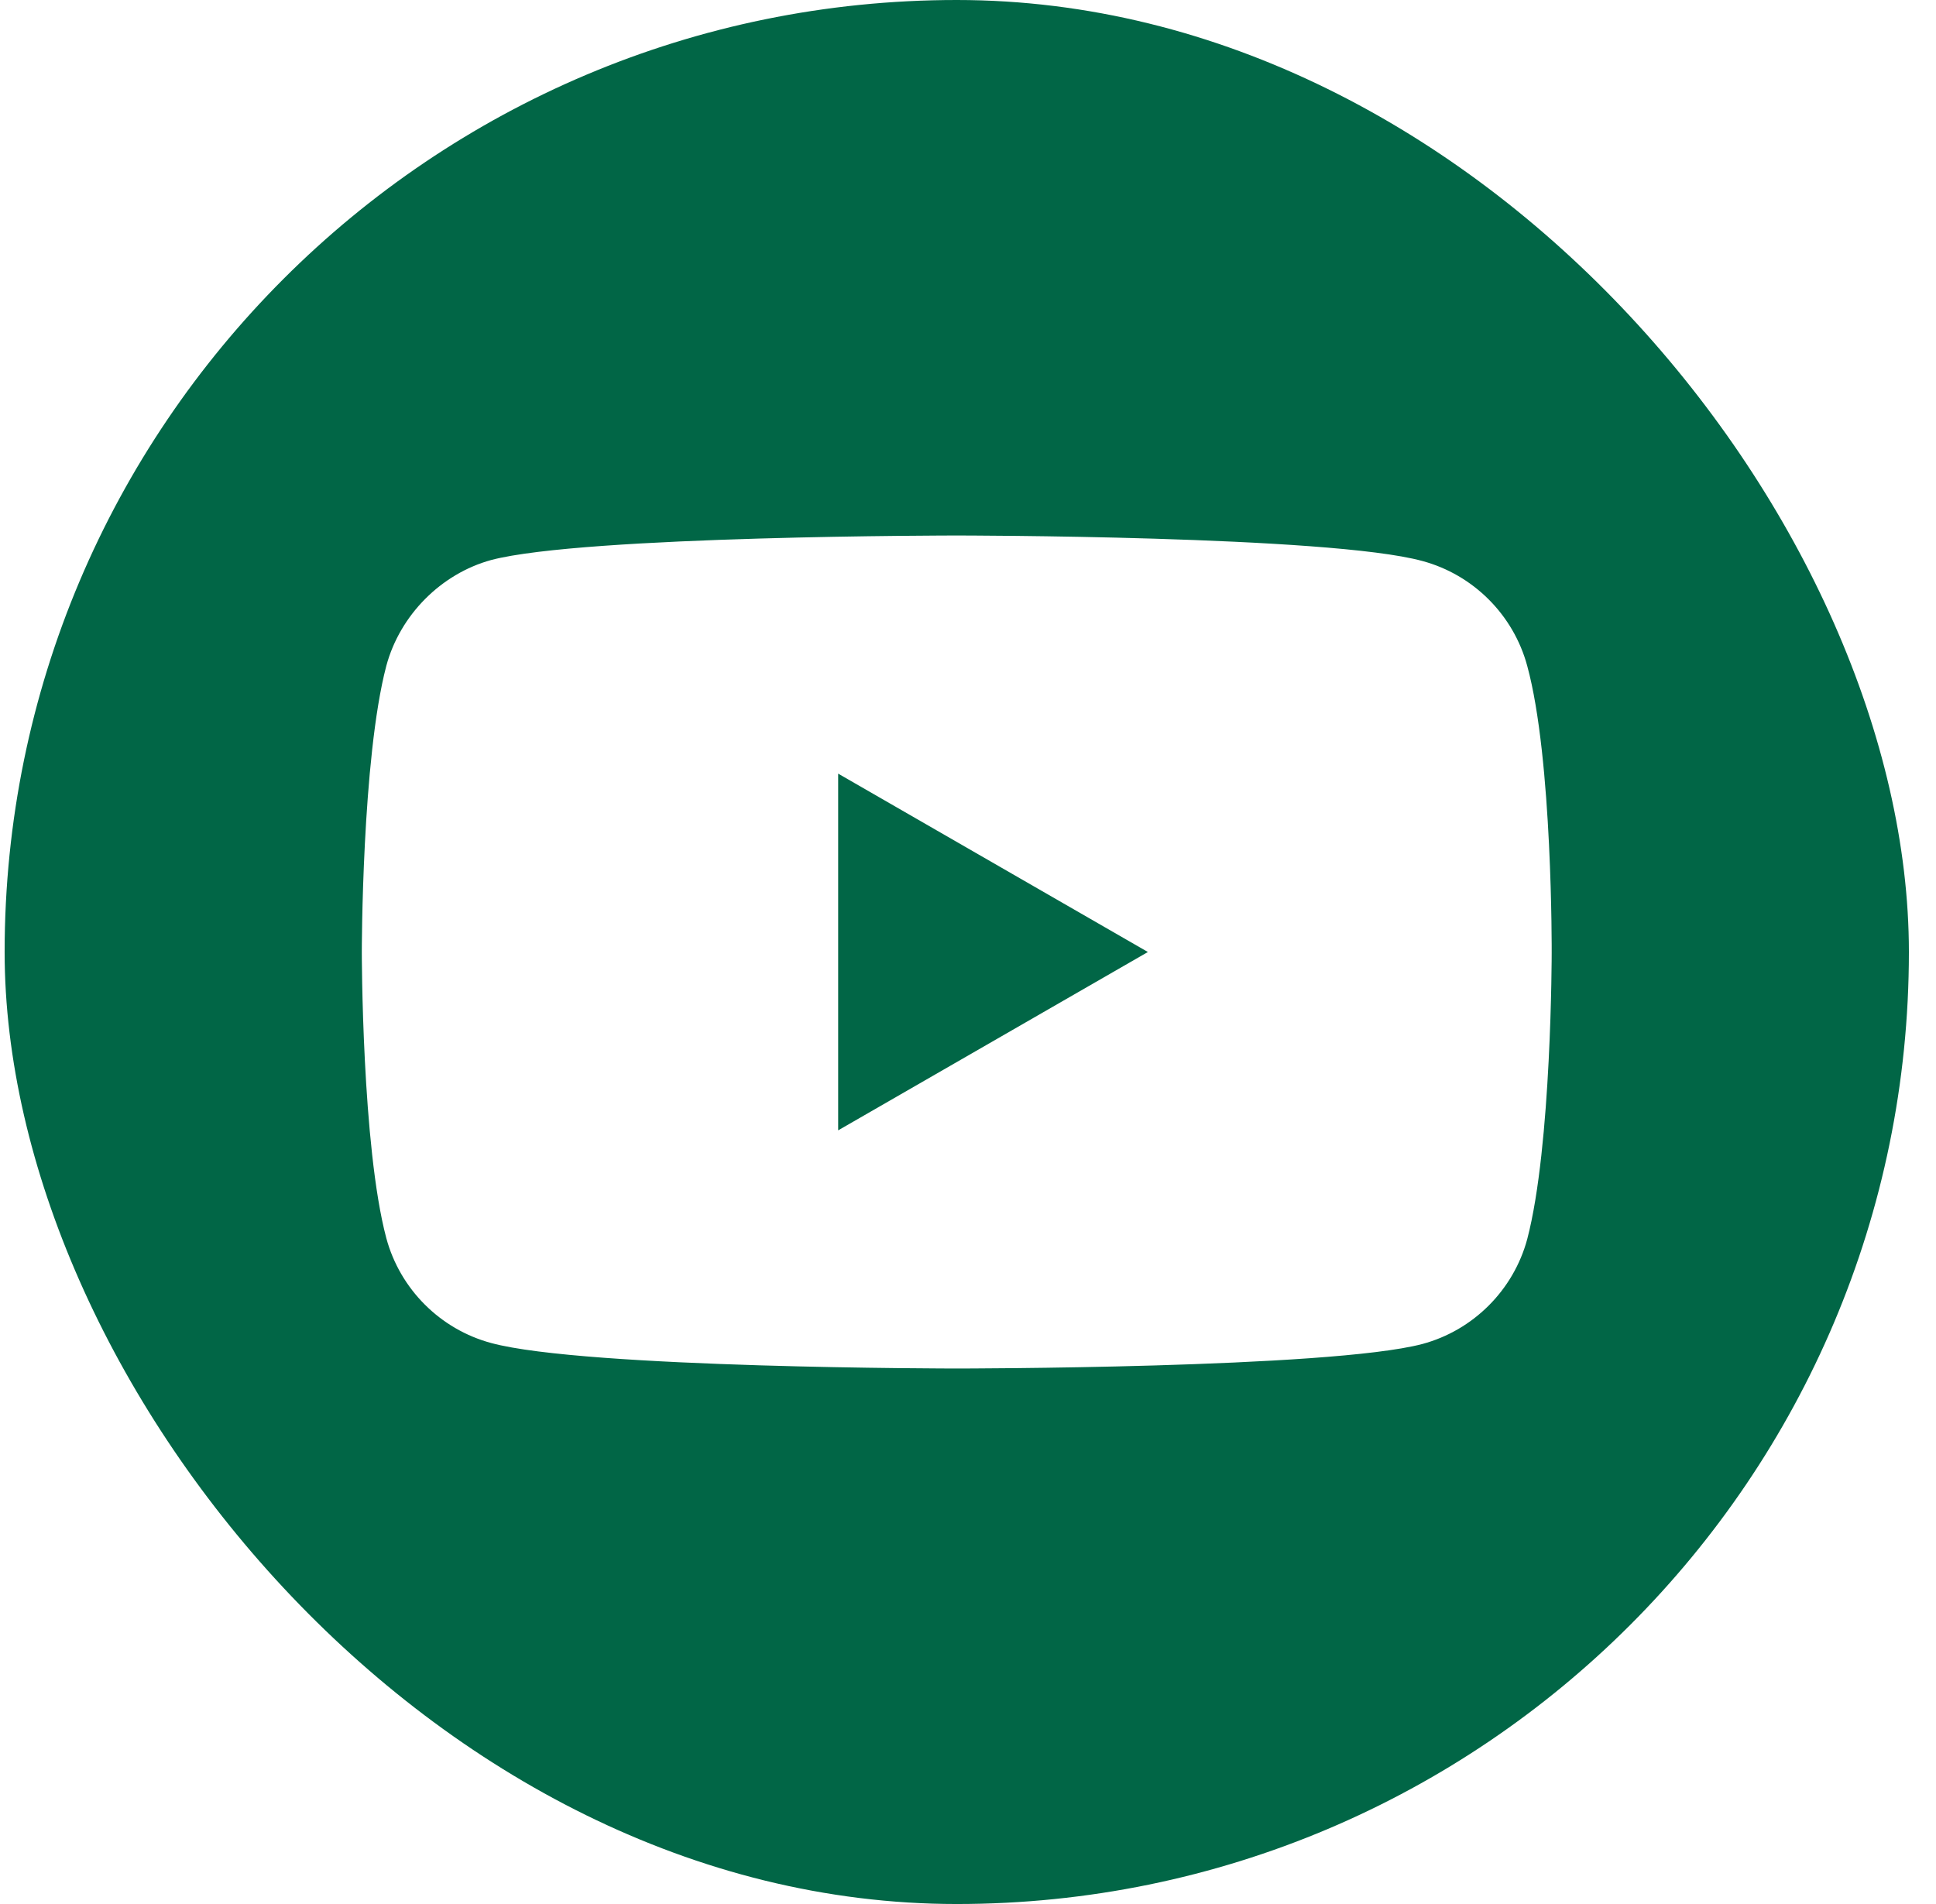 <svg width="61" height="60" viewBox="0 0 61 60" fill="none" xmlns="http://www.w3.org/2000/svg">
<g clip-path="url(#clip0)">
<path d="M26.409 35.62L36.168 30L26.409 24.379V35.62Z" fill="#016646"/>
<path d="M30.146 0C13.58 0 0.146 13.434 0.146 30C0.146 46.566 13.58 60 30.146 60C46.712 60 60.146 46.566 60.146 30C60.146 13.434 46.712 0 30.146 0ZM48.891 30.031C48.891 30.031 48.891 36.115 48.12 39.049C47.687 40.654 46.421 41.921 44.815 42.353C41.881 43.125 30.146 43.125 30.146 43.125C30.146 43.125 18.441 43.125 15.477 42.322C13.871 41.89 12.605 40.623 12.172 39.017C11.4 36.115 11.4 30 11.4 30C11.4 30 11.4 23.916 12.172 20.983C12.604 19.377 13.902 18.079 15.477 17.647C18.411 16.875 30.146 16.875 30.146 16.875C30.146 16.875 41.881 16.875 44.815 17.678C46.421 18.11 47.687 19.377 48.12 20.983C48.922 23.916 48.891 30.031 48.891 30.031Z" fill="#016646"/>
</g>
<defs>
<clipPath id="clip0">
<rect x="0.146" width="60" height="60" rx="30" fill="white"/>
</clipPath>
</defs>
</svg>
